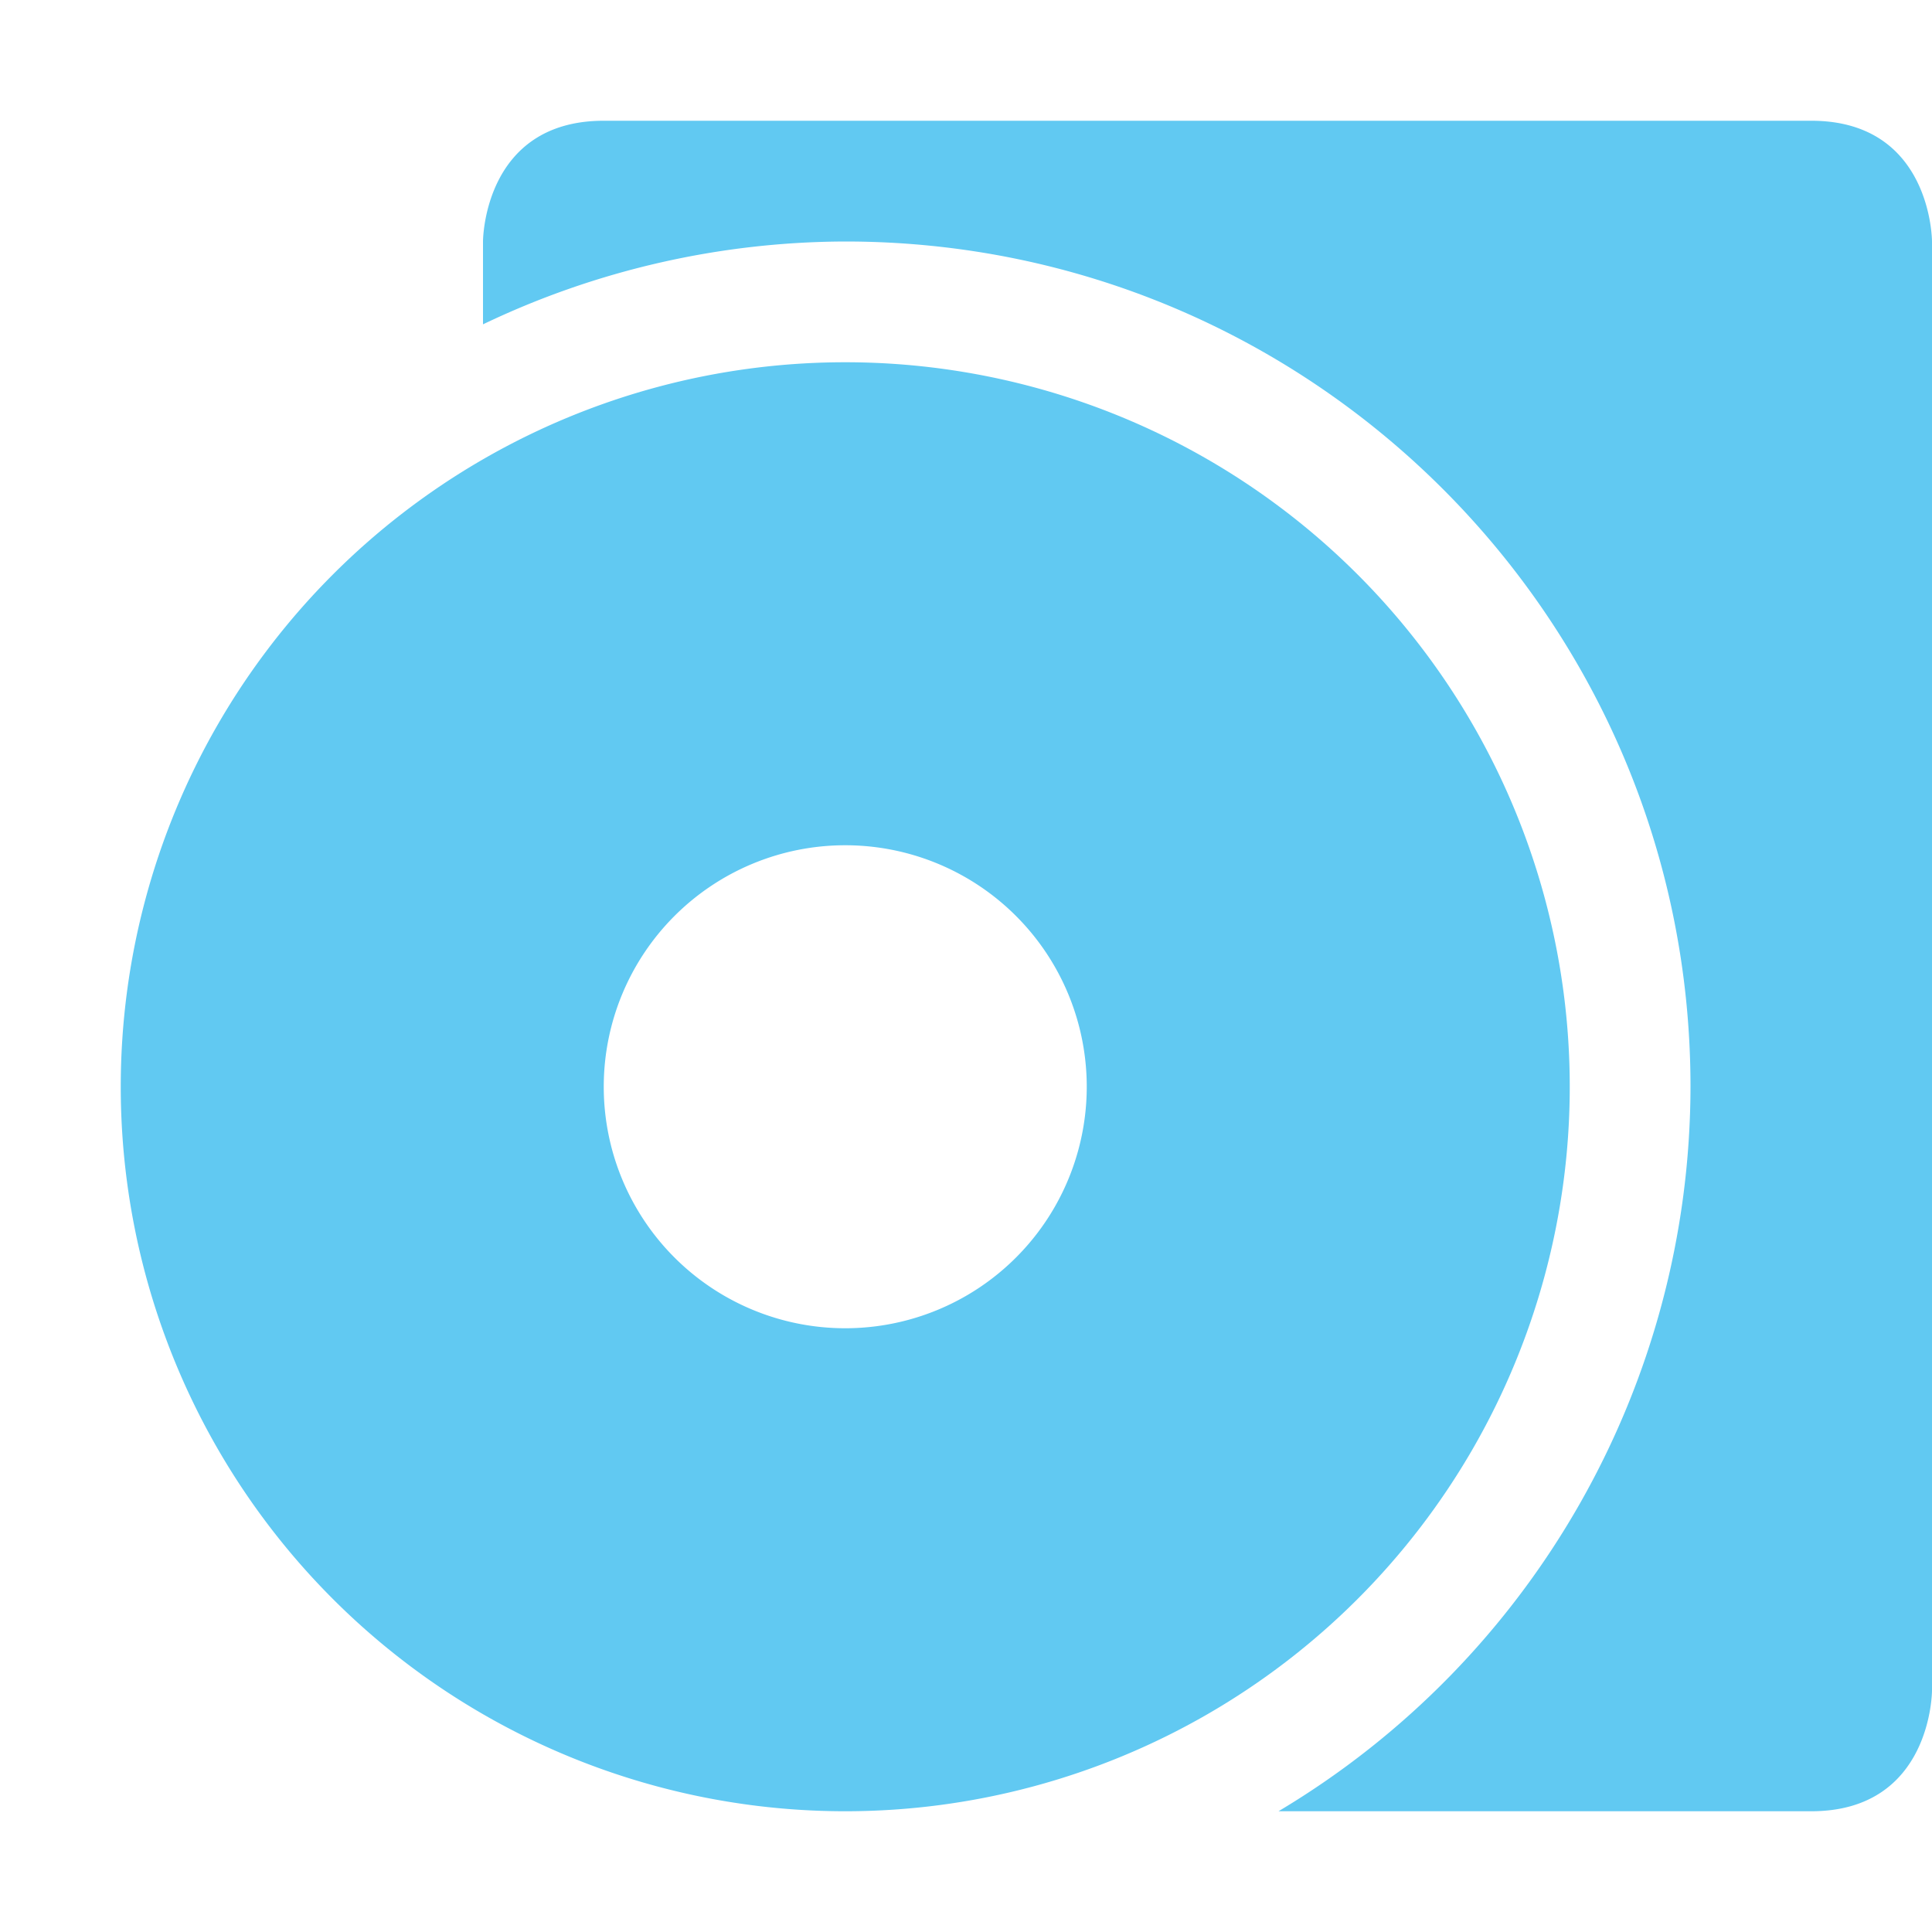 <svg xmlns="http://www.w3.org/2000/svg" width="16" height="16" version="1.1">
 <defs>
  <style id="current-color-scheme" type="text/css">
   .ColorScheme-Text { color:#61c9f2; } .ColorScheme-Highlight { color:#4285f4; }
  </style>
 </defs>
 <path style="fill:currentColor" class="ColorScheme-Text" d="M 5,1 C 4,1 4,2 4,2 V 2.686 C 4.937,2.237 5.962,2.003 7,2 10.866,2 14,5.134 14,9 13.996,11.461 12.701,13.739 10.588,15 H 15 C 16,15 16,14 16,14 V 2 C 16,2 16,1 15,1 Z M 7,3 A 6,6 0 0 0 1,9 6,6 0 0 0 7,15 6,6 0 0 0 13,9 6,6 0 0 0 7,3 Z M 7,7 A 2,2 0 0 1 9,9 2,2 0 0 1 7,11 2,2 0 0 1 5,9 2,2 0 0 1 7,7 Z"/>
</svg>
